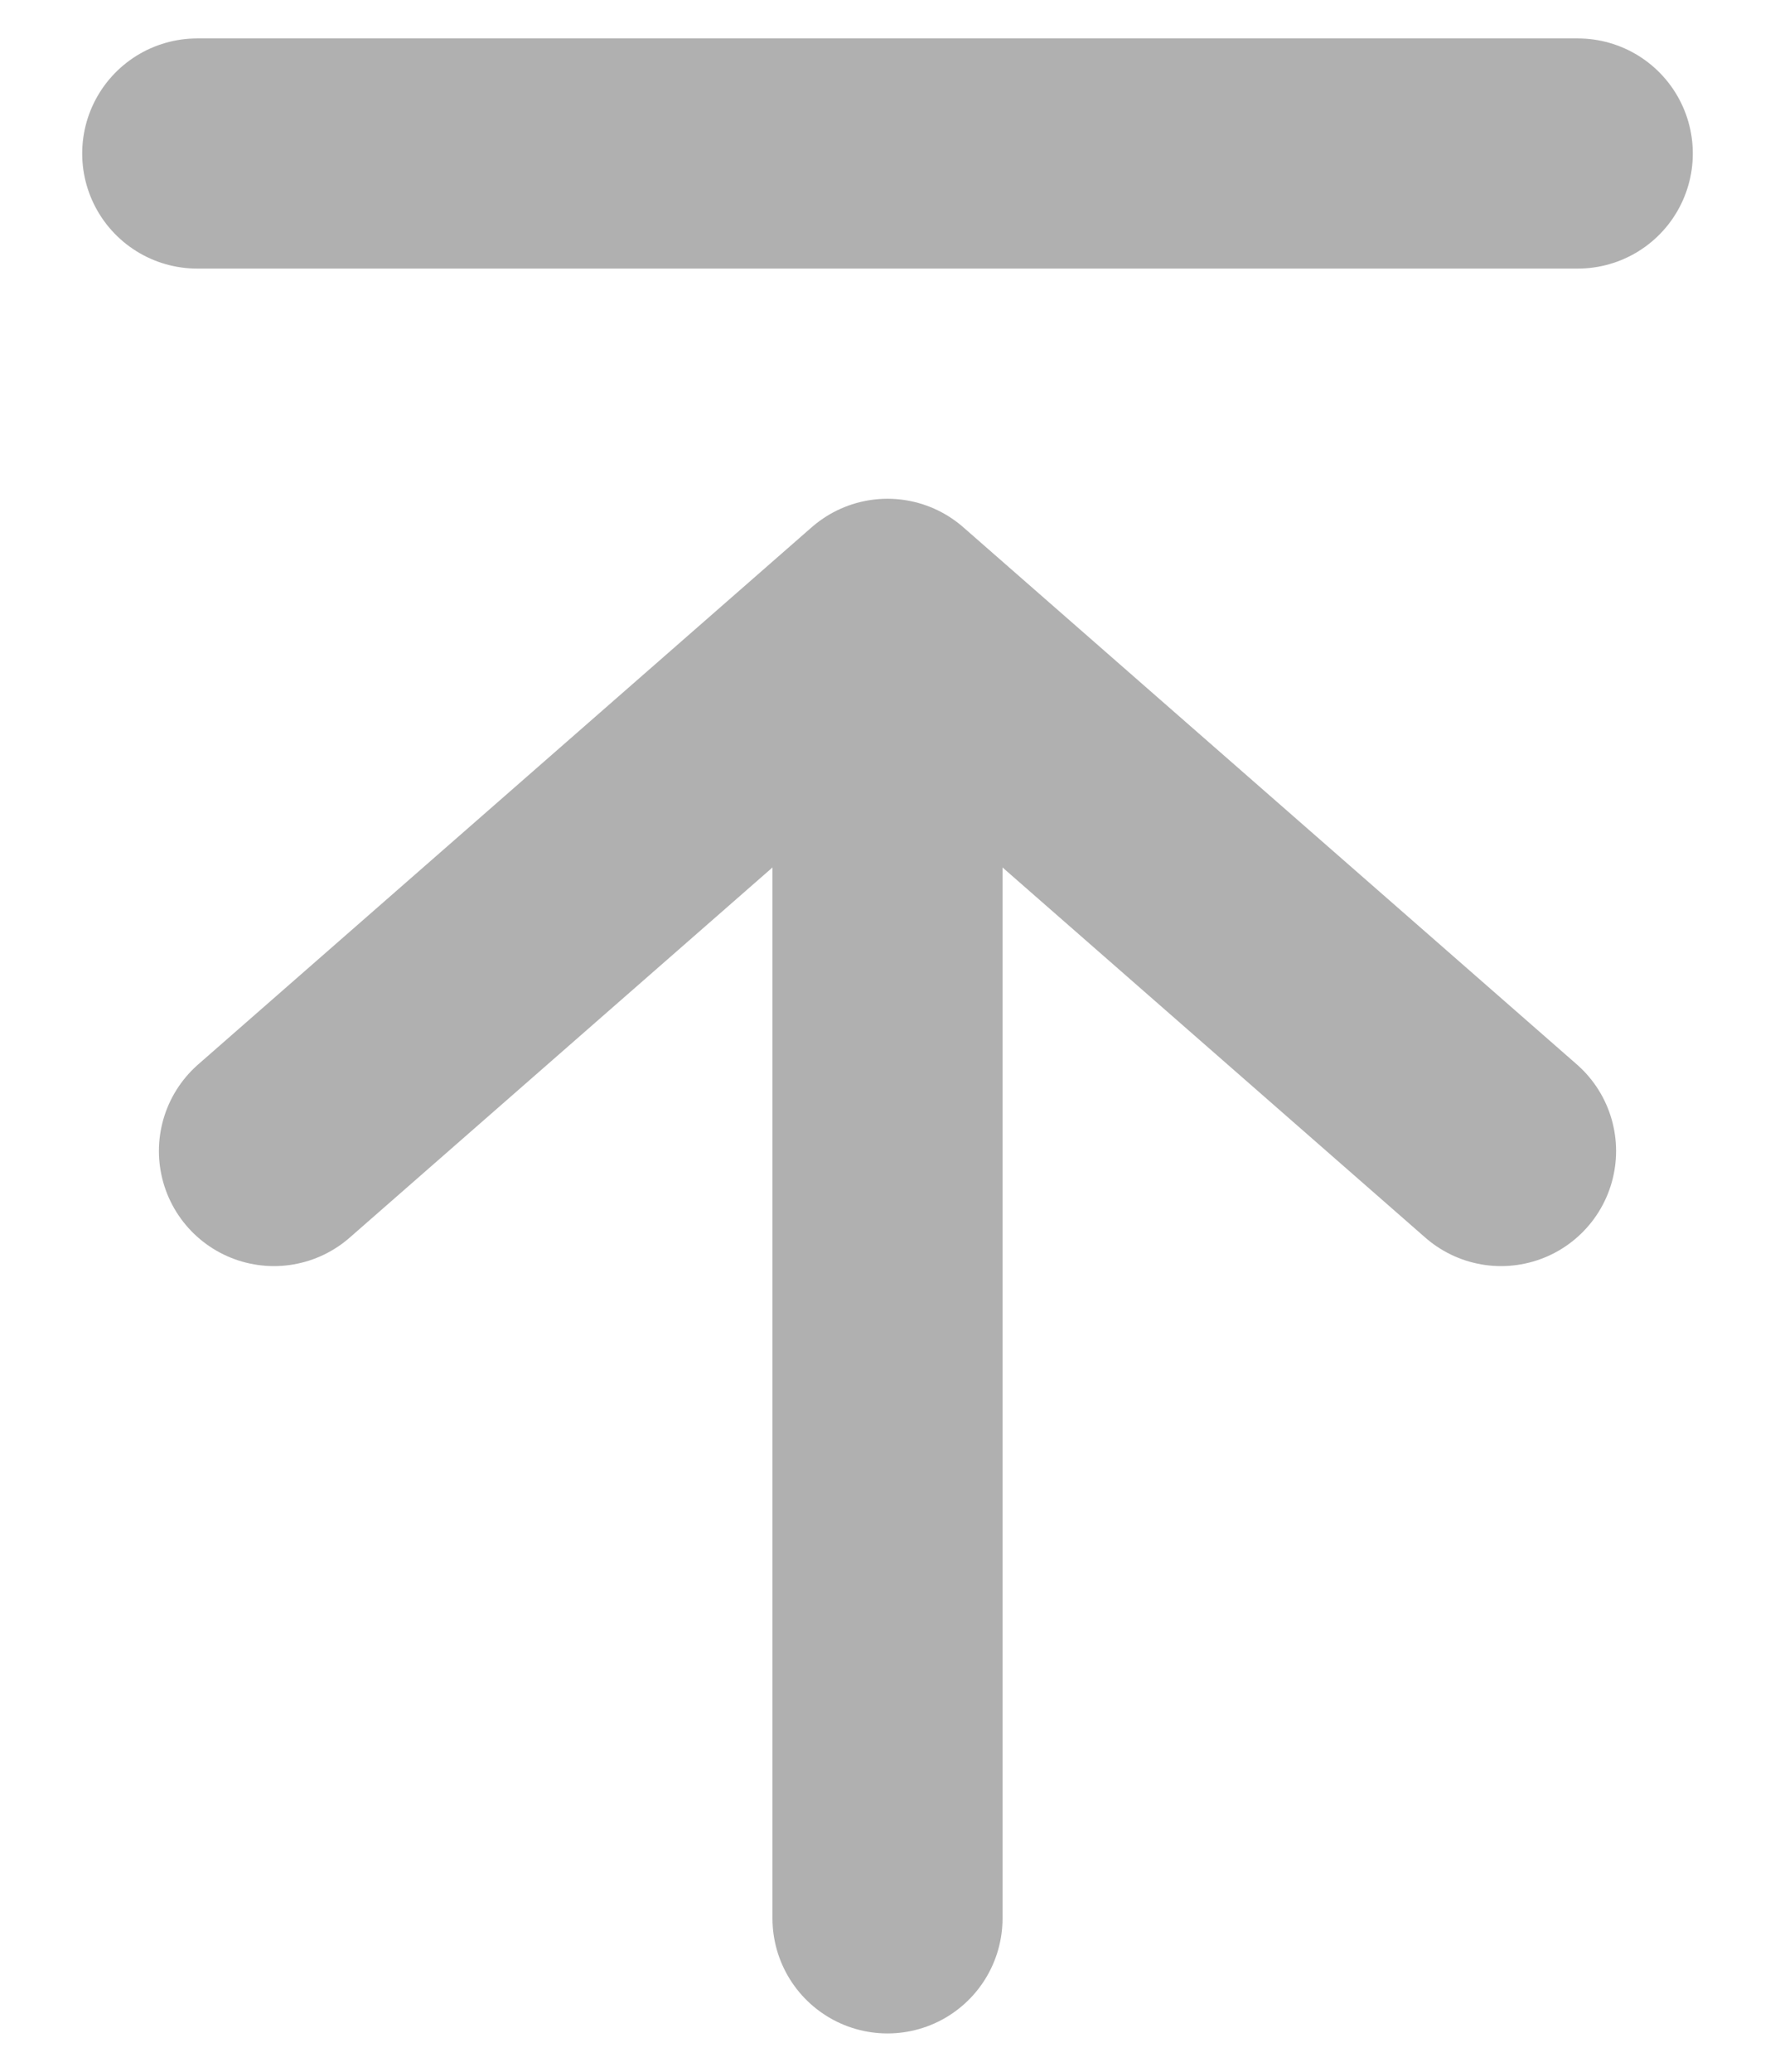 <svg width="18" height="21" viewBox="0 0 18 21" fill="none" xmlns="http://www.w3.org/2000/svg">
<path id="Vector" d="M2 1.556H16M2.778 11.667L9 6.222M9 6.222L15.222 11.667M9 6.222V19.445" stroke="#B0B0B0" stroke-width="2.333" stroke-linecap="round" stroke-linejoin="round"/>
</svg>
